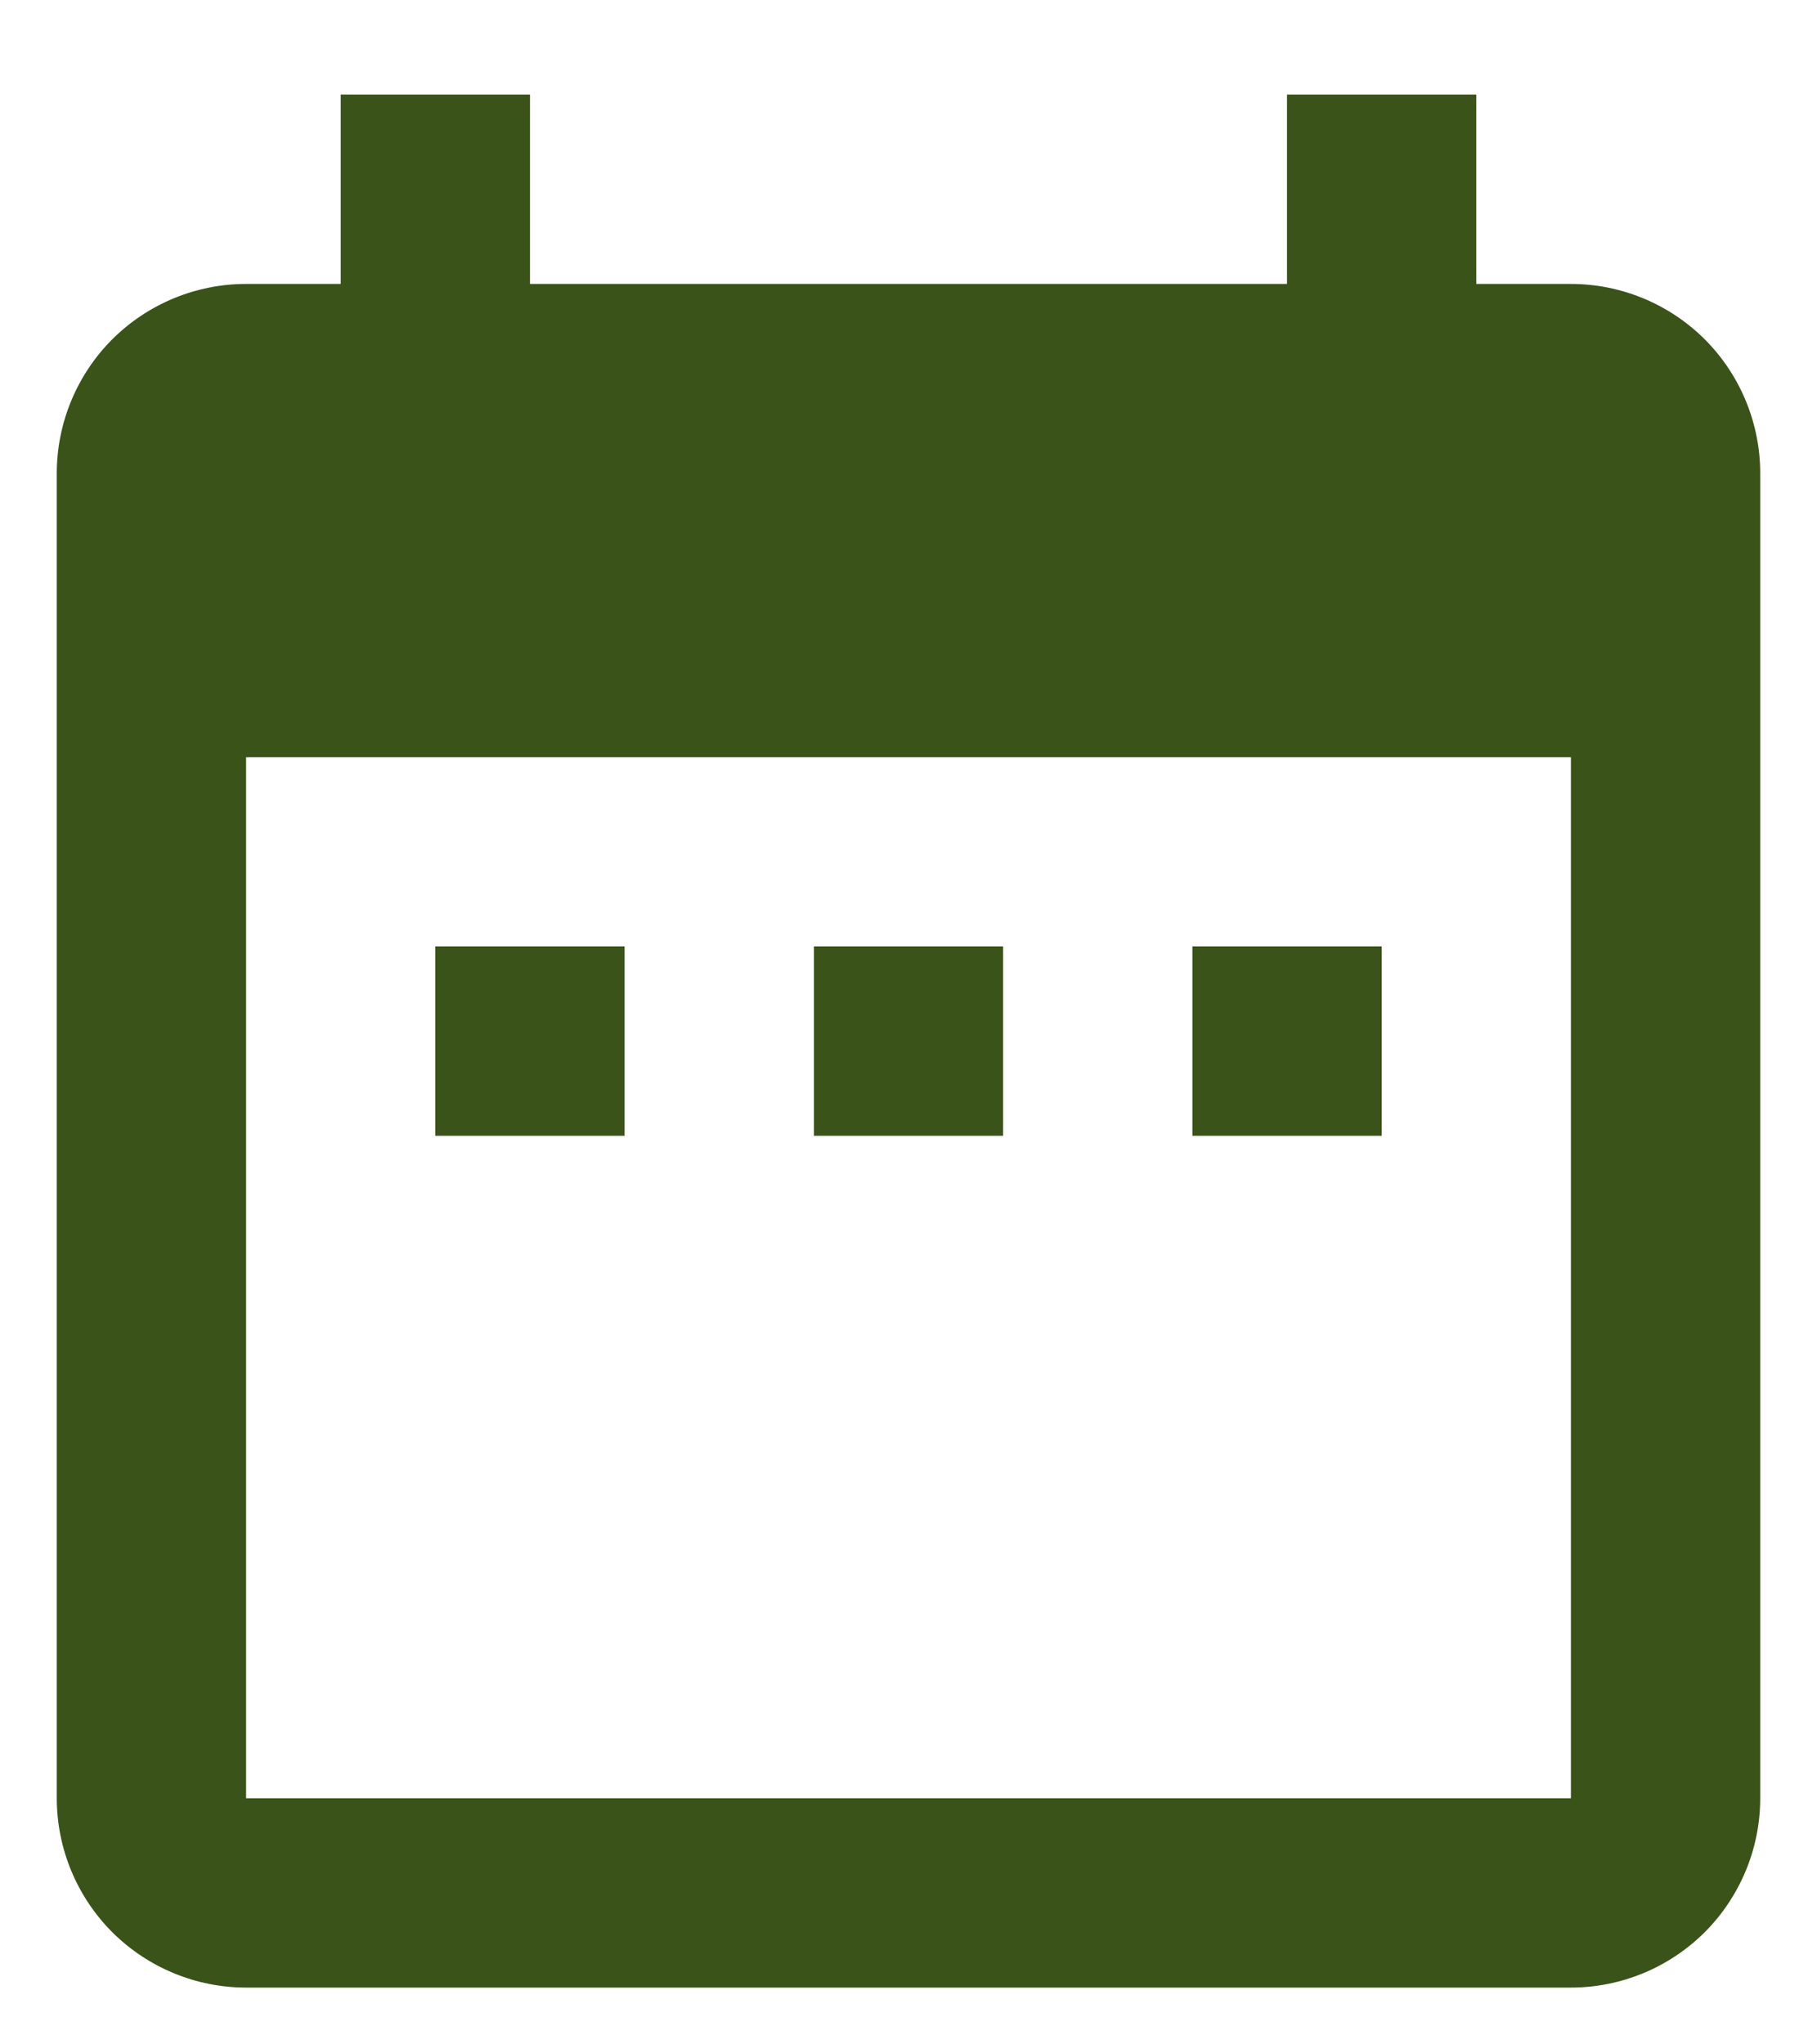 <svg width="16" height="18" viewBox="0 0 16 18" fill="none" xmlns="http://www.w3.org/2000/svg">
<path d="M5.5 8.333H3.833V10H5.5V8.333ZM8.833 8.333H7.167V10H8.833V8.333ZM12.167 8.333H10.5V10H12.167V8.333ZM13.833 2.5H13V0.833H11.333V2.5H4.667V0.833H3V2.5H2.167C1.725 2.5 1.301 2.676 0.988 2.988C0.676 3.301 0.5 3.725 0.5 4.167V15.833C0.5 16.275 0.676 16.699 0.988 17.012C1.301 17.324 1.725 17.5 2.167 17.5H13.833C14.275 17.5 14.699 17.324 15.012 17.012C15.324 16.699 15.5 16.275 15.5 15.833V4.167C15.5 3.725 15.324 3.301 15.012 2.988C14.699 2.676 14.275 2.5 13.833 2.5ZM13.833 15.833H2.167V6.667H13.833V15.833Z" fill="#395319"/>
</svg>
